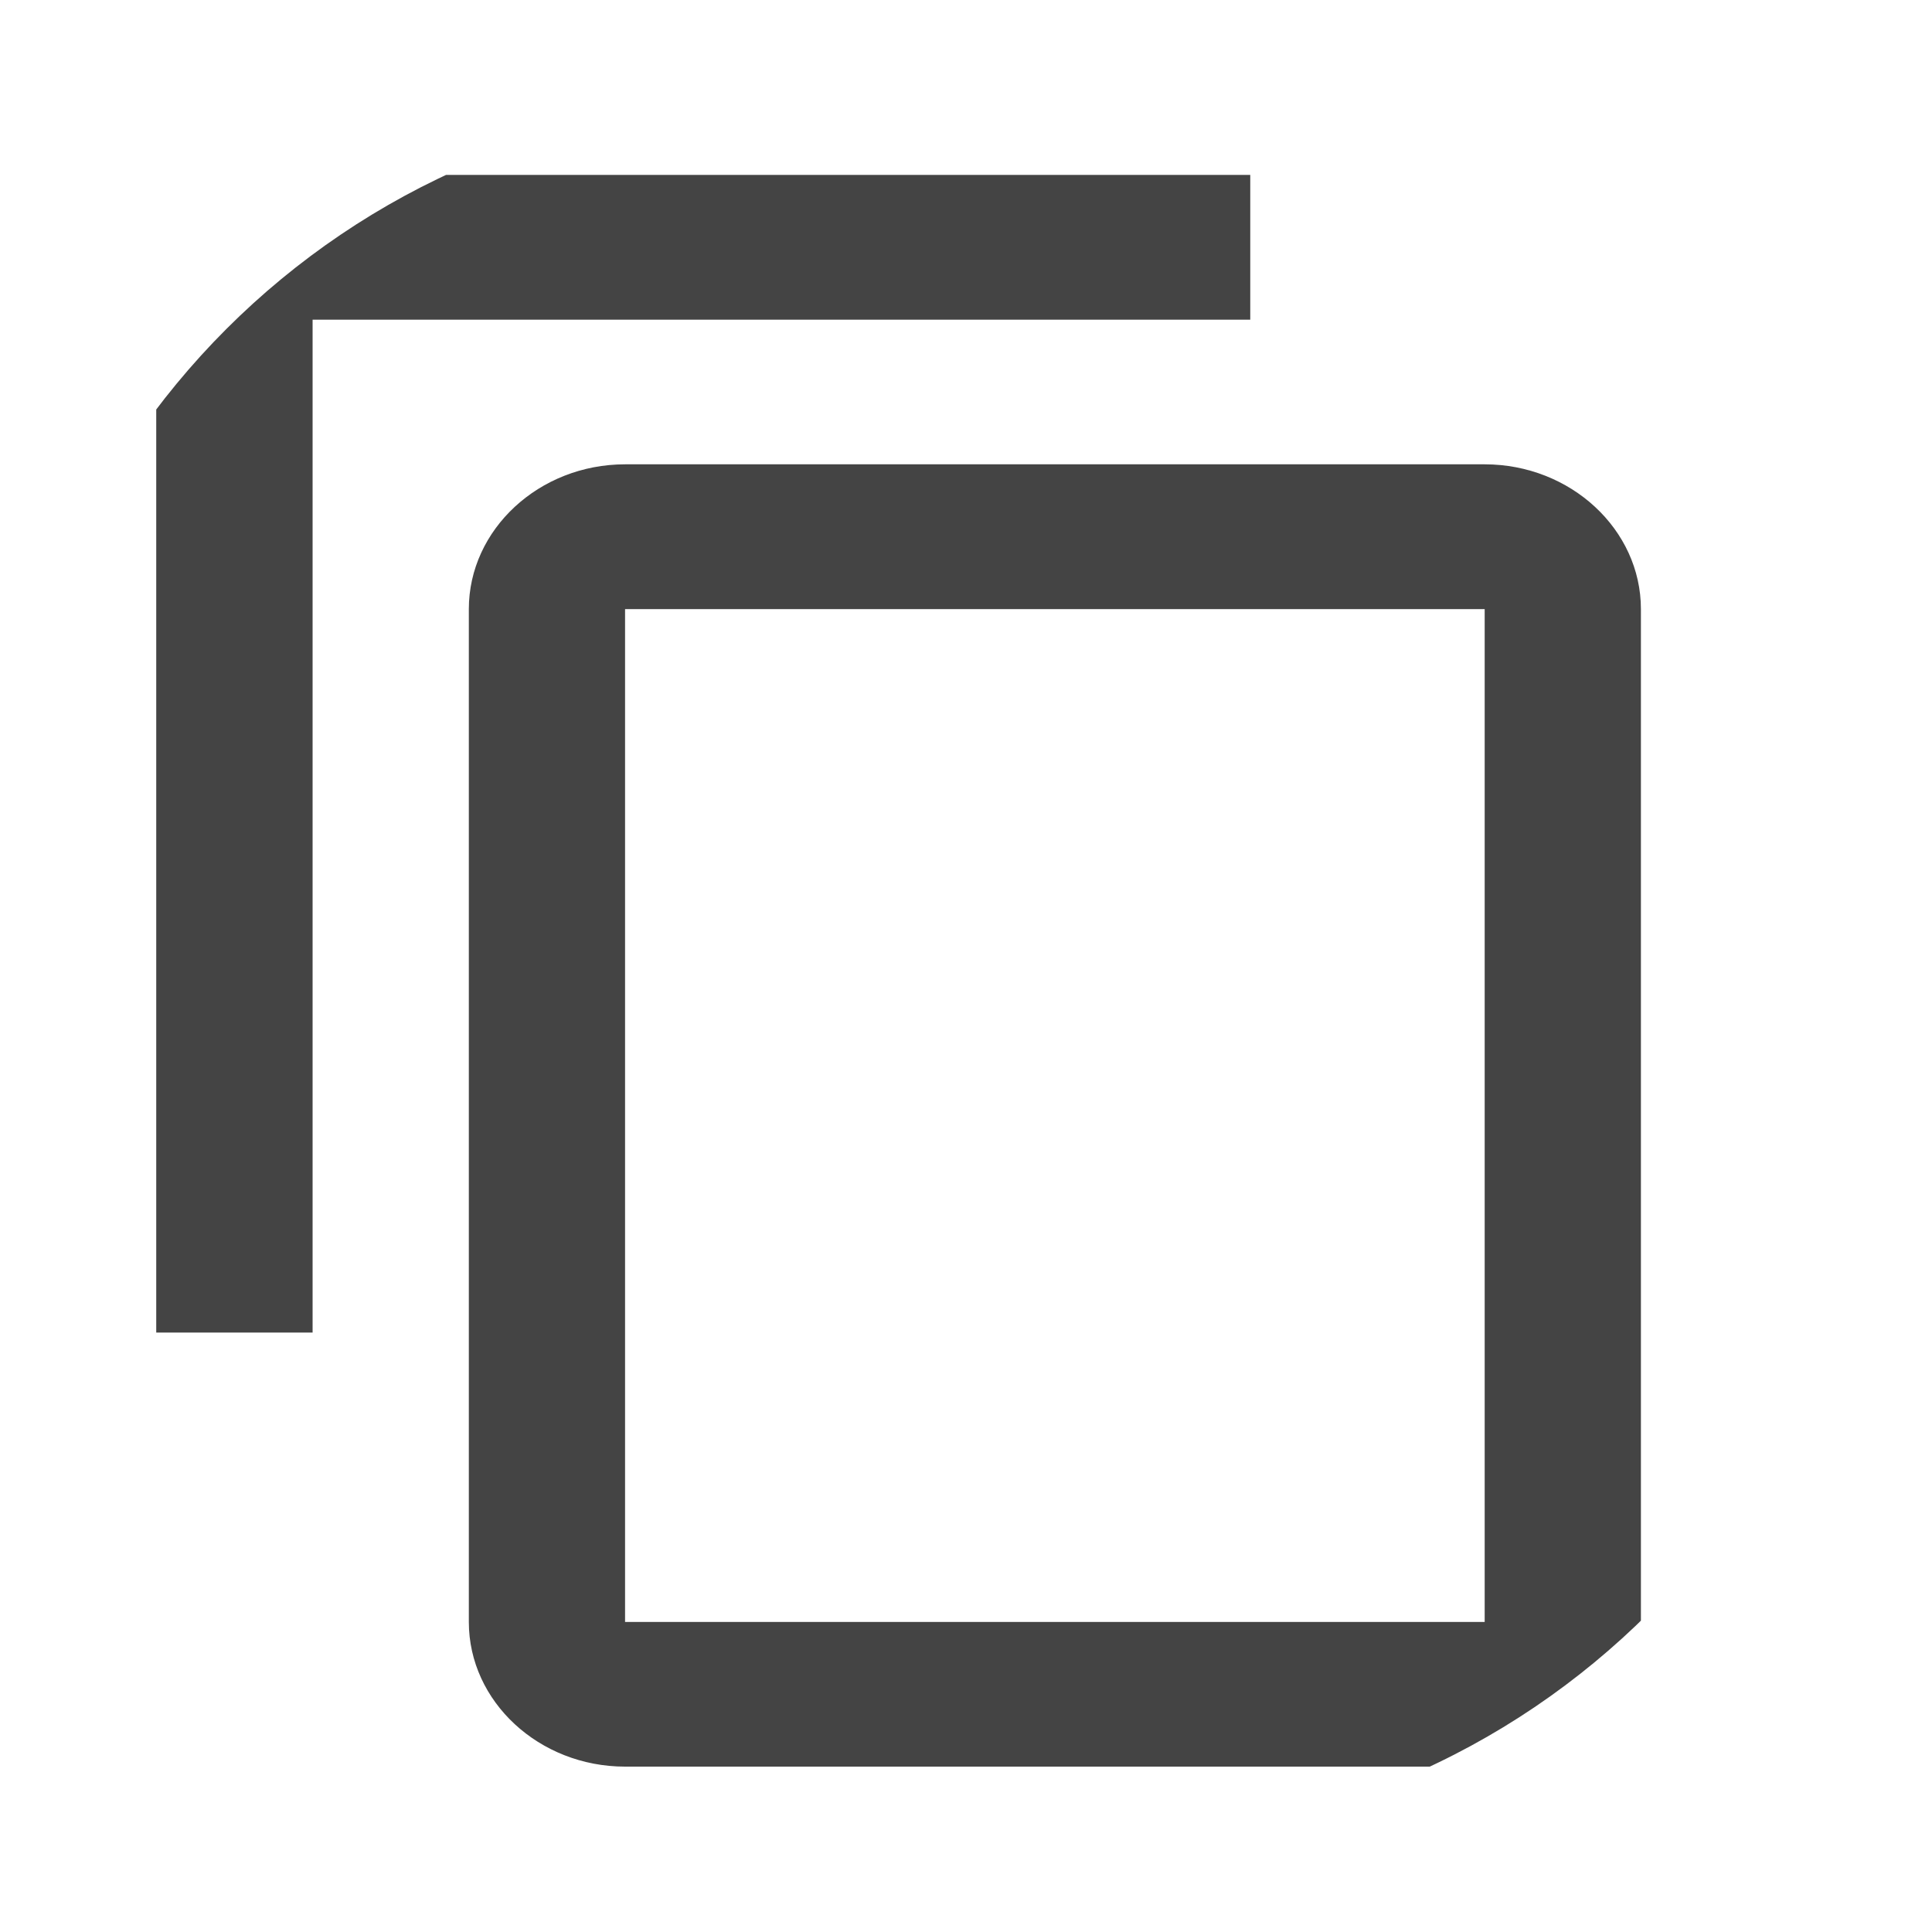 <svg width="15" height="15" viewBox="0 0 15 15" fill="none" xmlns="http://www.w3.org/2000/svg">
<g clip-path="url(#clip0_937_29269)">
<path d="M9.707 1.358H2.427C1.759 1.358 1.213 1.864 1.213 2.482V10.346H2.427V2.482H9.707V1.358ZM11.527 3.605H4.853C4.186 3.605 3.64 4.111 3.64 4.729V12.593C3.64 13.211 4.186 13.716 4.853 13.716H11.527C12.194 13.716 12.74 13.211 12.74 12.593V4.729C12.74 4.111 12.194 3.605 11.527 3.605ZM11.527 12.593H4.853V4.729H11.527V12.593Z" fill="#444444"/>
</g>
<defs>
<clipPath id="clip0_937_29269">
<rect y="0.797" width="14.56" height="13.482" rx="6" fill="white"/>
</clipPath>
</defs>
</svg>
